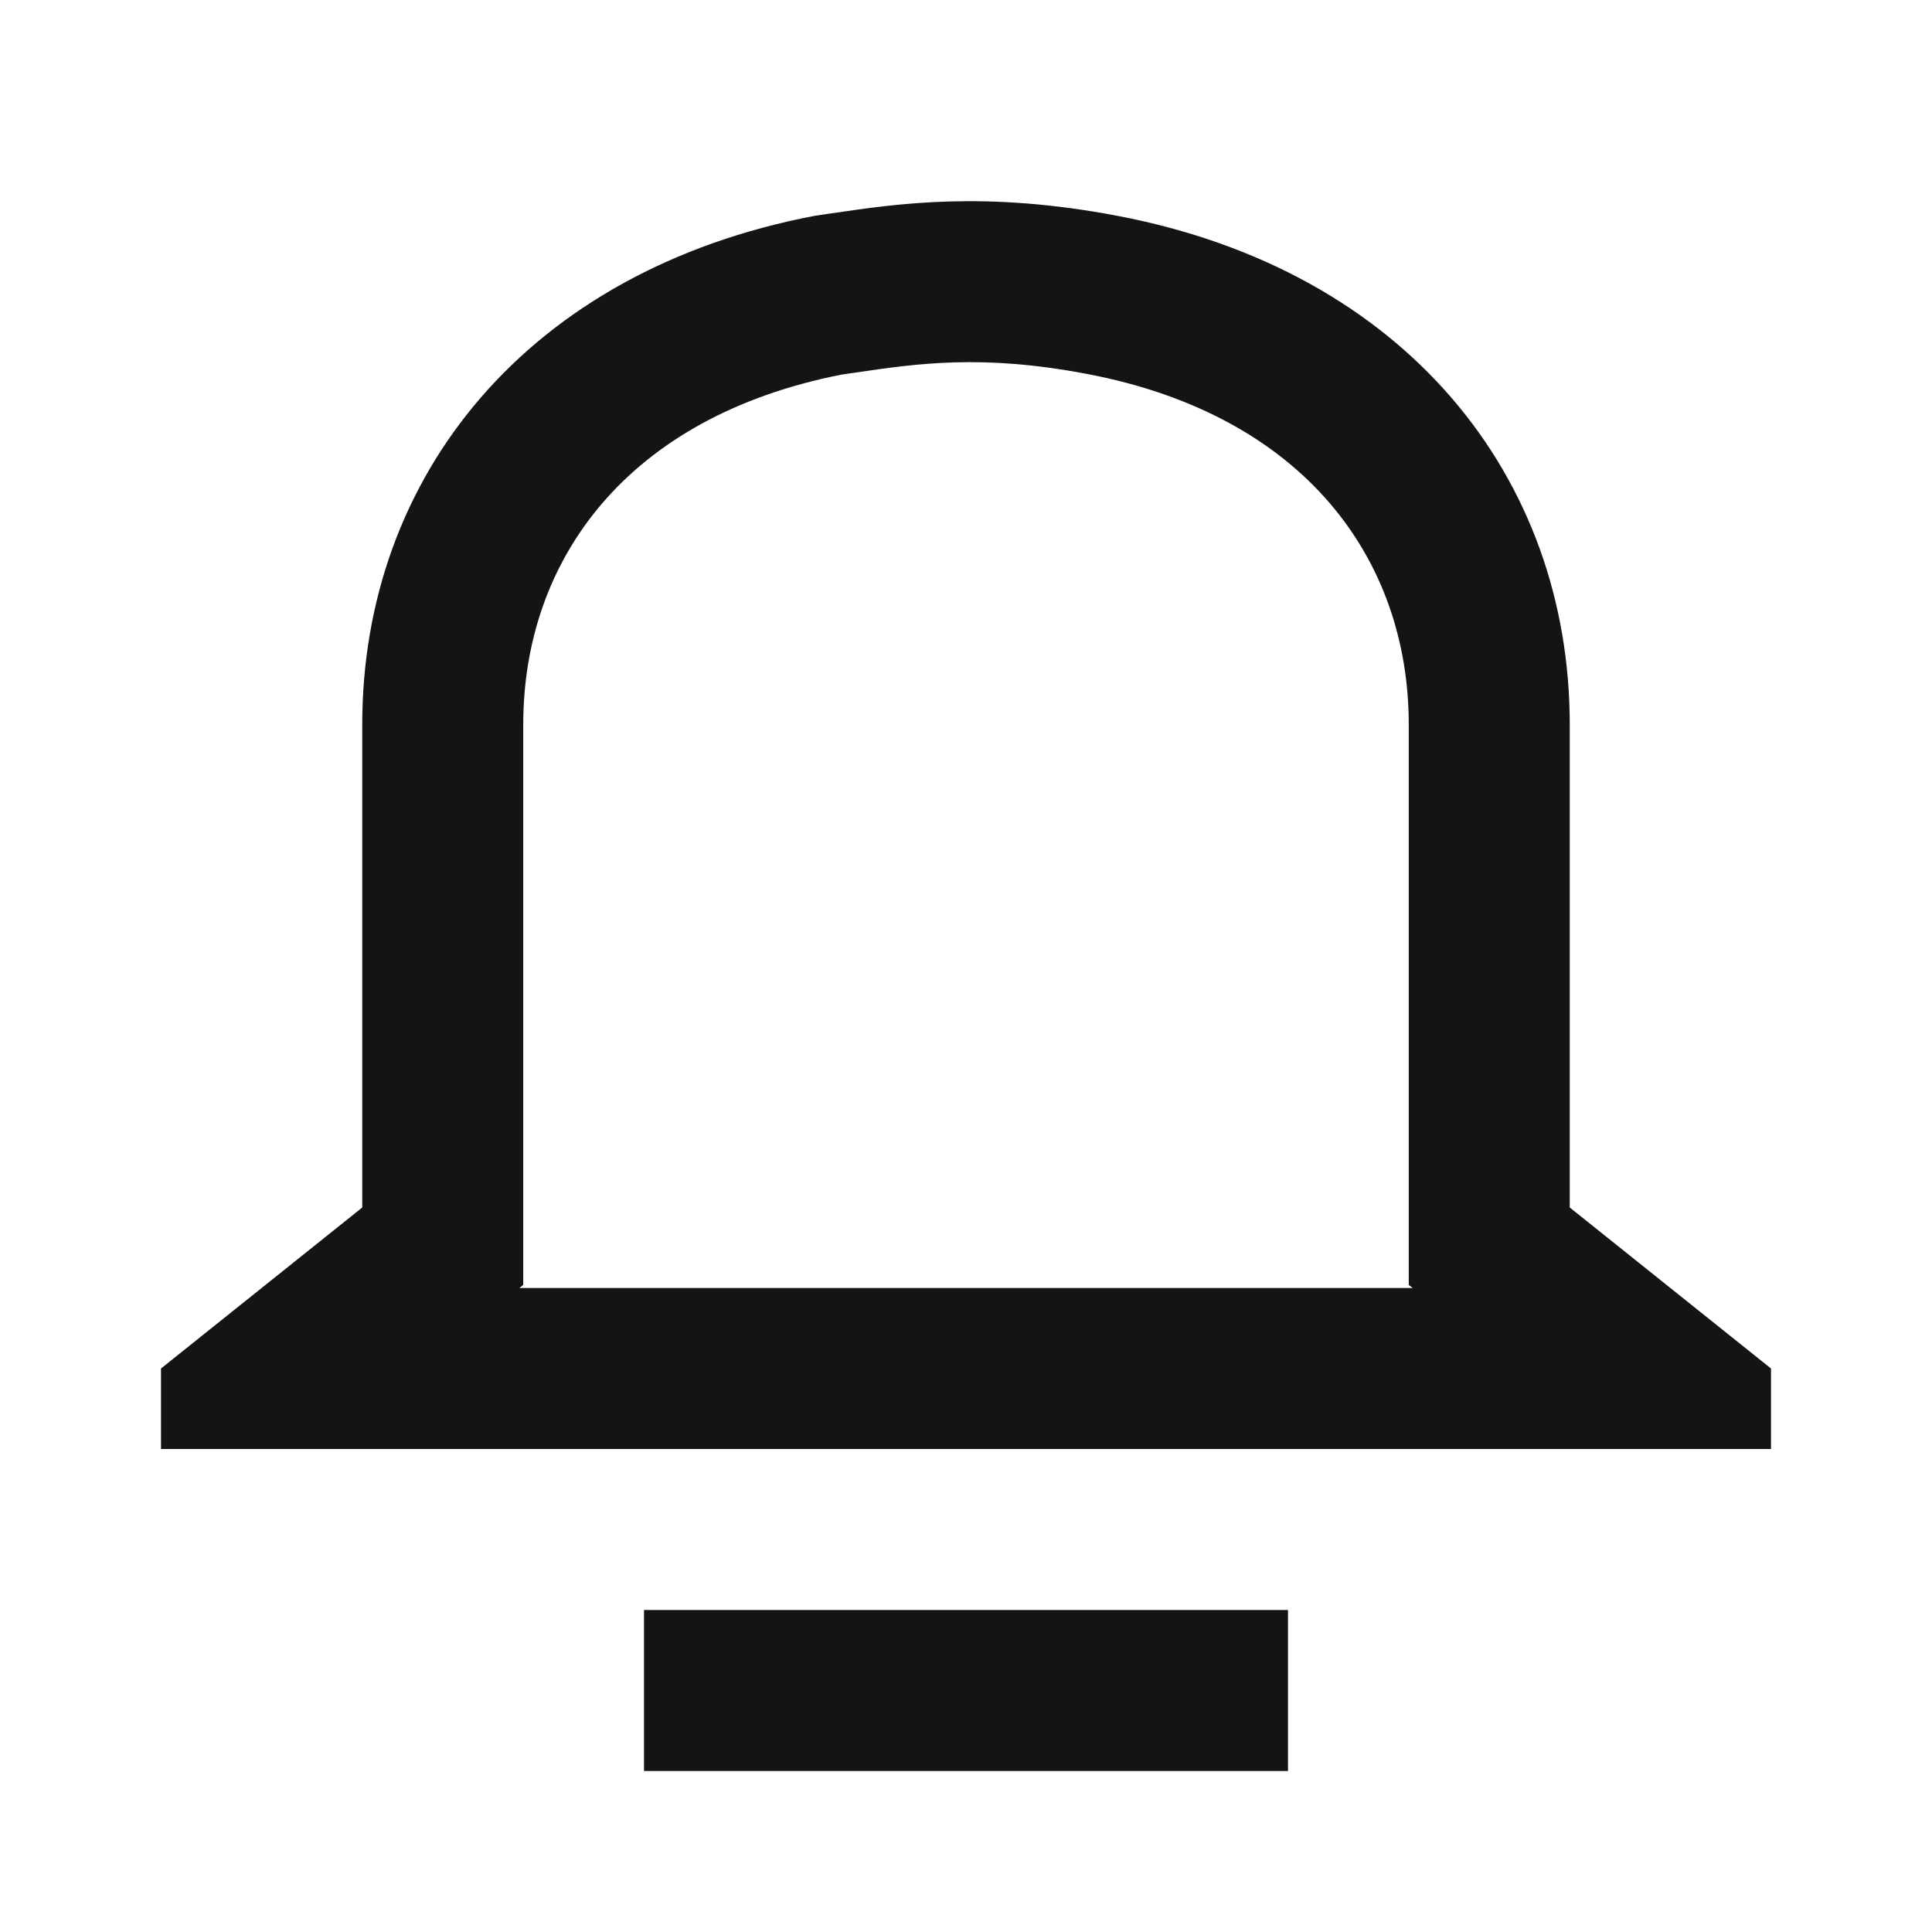 <svg width="24" height="24" viewBox="0 0 24 24" fill="none" xmlns="http://www.w3.org/2000/svg">
<path fill-rule="evenodd" clip-rule="evenodd" d="M17.5 15V15.961L17.548 16H6.452L6.5 15.961V15V9C6.5 6.964 7.78 5.178 10.457 4.653L10.615 4.63C11.399 4.515 12.197 4.397 13.502 4.645L13.502 4.645C16.213 5.159 17.5 6.958 17.5 9V15ZM22 17L20.75 16L19.5 15V9C19.5 5.93 17.462 3.36 13.875 2.68C12.235 2.369 11.159 2.528 10.331 2.65L10.33 2.65C10.26 2.66 10.192 2.67 10.125 2.68C6.55 3.36 4.5 5.92 4.5 9V15L3.25 16L2 17V18H2.8H3.952H4H20H20.048H21.2H22V17ZM16 20H8V22H16V20Z" fill="#000" fill-opacity="0.92"/>
</svg>
